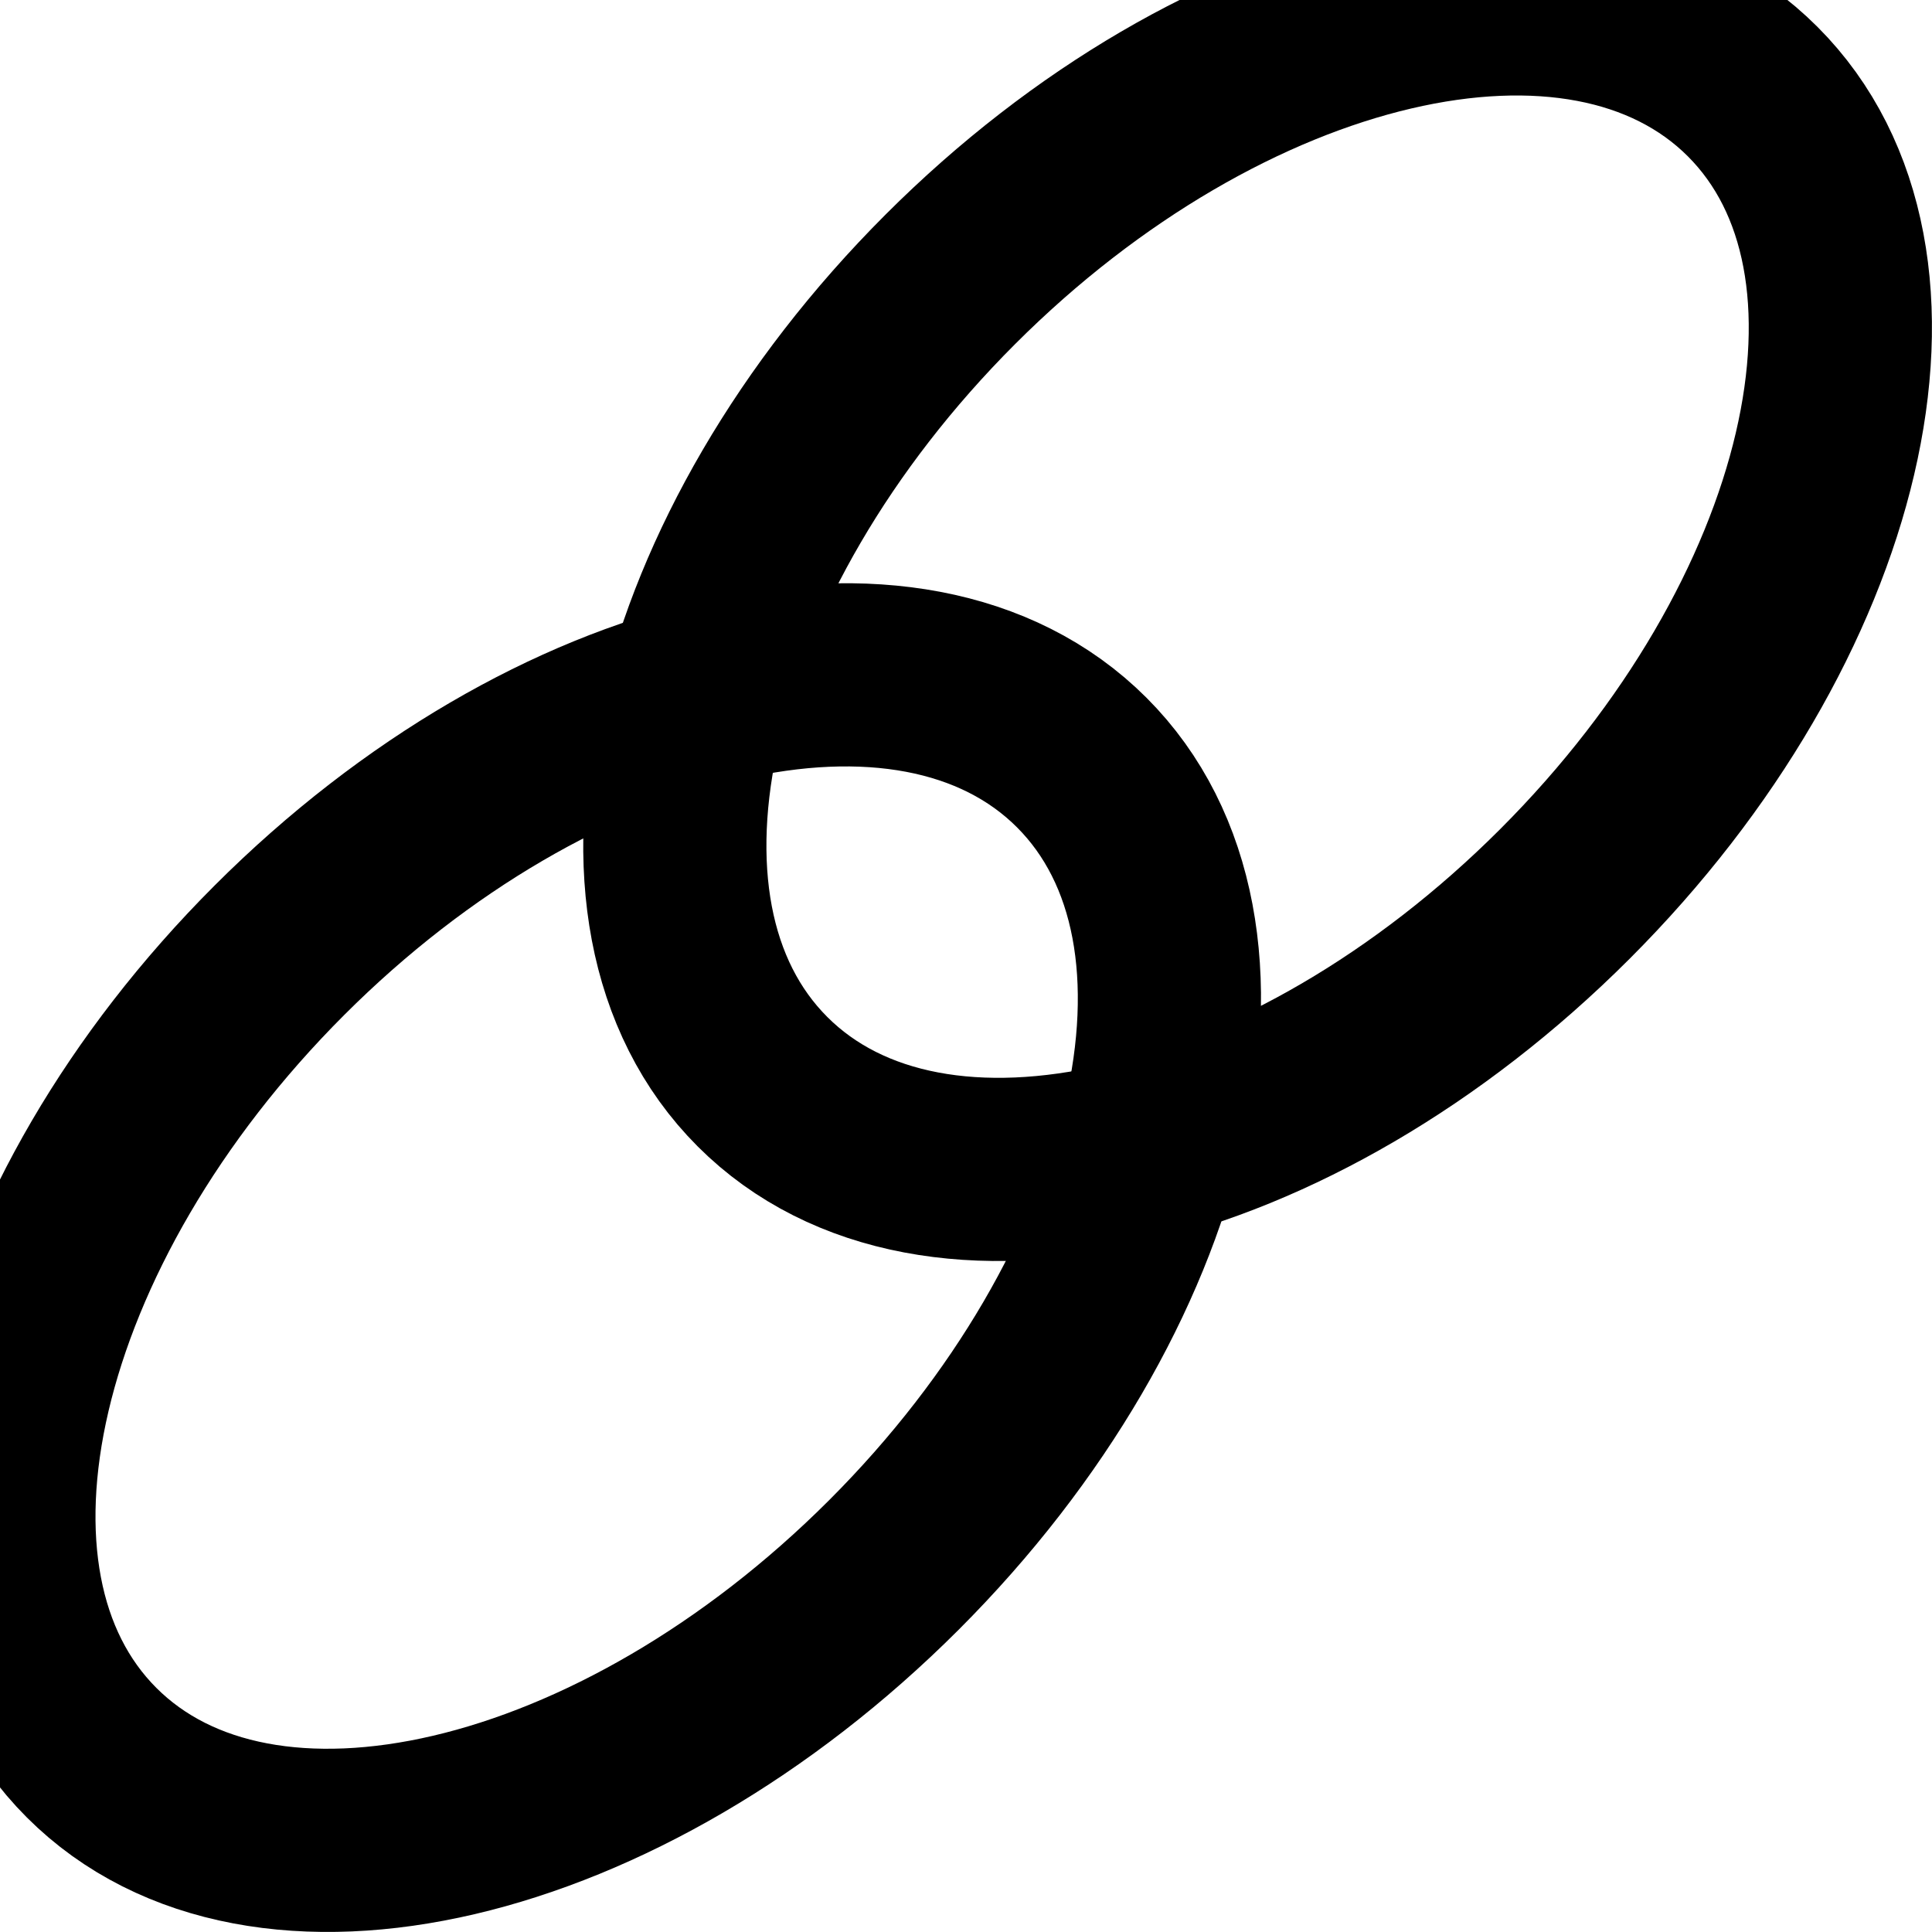 <svg version="1.1" xmlns="http://www.w3.org/2000/svg" xmlns:xlink="http://www.w3.org/1999/xlink" width="21.093" height="21.093" viewBox="0,0,21.093,21.093"><g transform="translate(-232.029,-167.836)"><g fill="none" stroke="#000000" stroke-width="2" stroke-miterlimit="10"><path d="M251.164,168.836c1.853,1.853 0.935,5.775 -2.05,8.76c-2.985,2.985 -6.907,3.903 -8.76,2.05c-1.853,-1.853 -0.935,-5.775 2.05,-8.76c2.985,-2.985 6.907,-3.903 8.76,-2.05z"/><path d="M243.839,176.161c1.853,1.853 0.935,5.775 -2.05,8.76c-2.985,2.985 -6.907,3.903 -8.76,2.05c-1.853,-1.853 -0.935,-5.775 2.05,-8.76c2.985,-2.985 6.907,-3.903 8.76,-2.05z"/></g></g></svg><!--rotationCenter:7.970994623587387:12.164184499962232-->